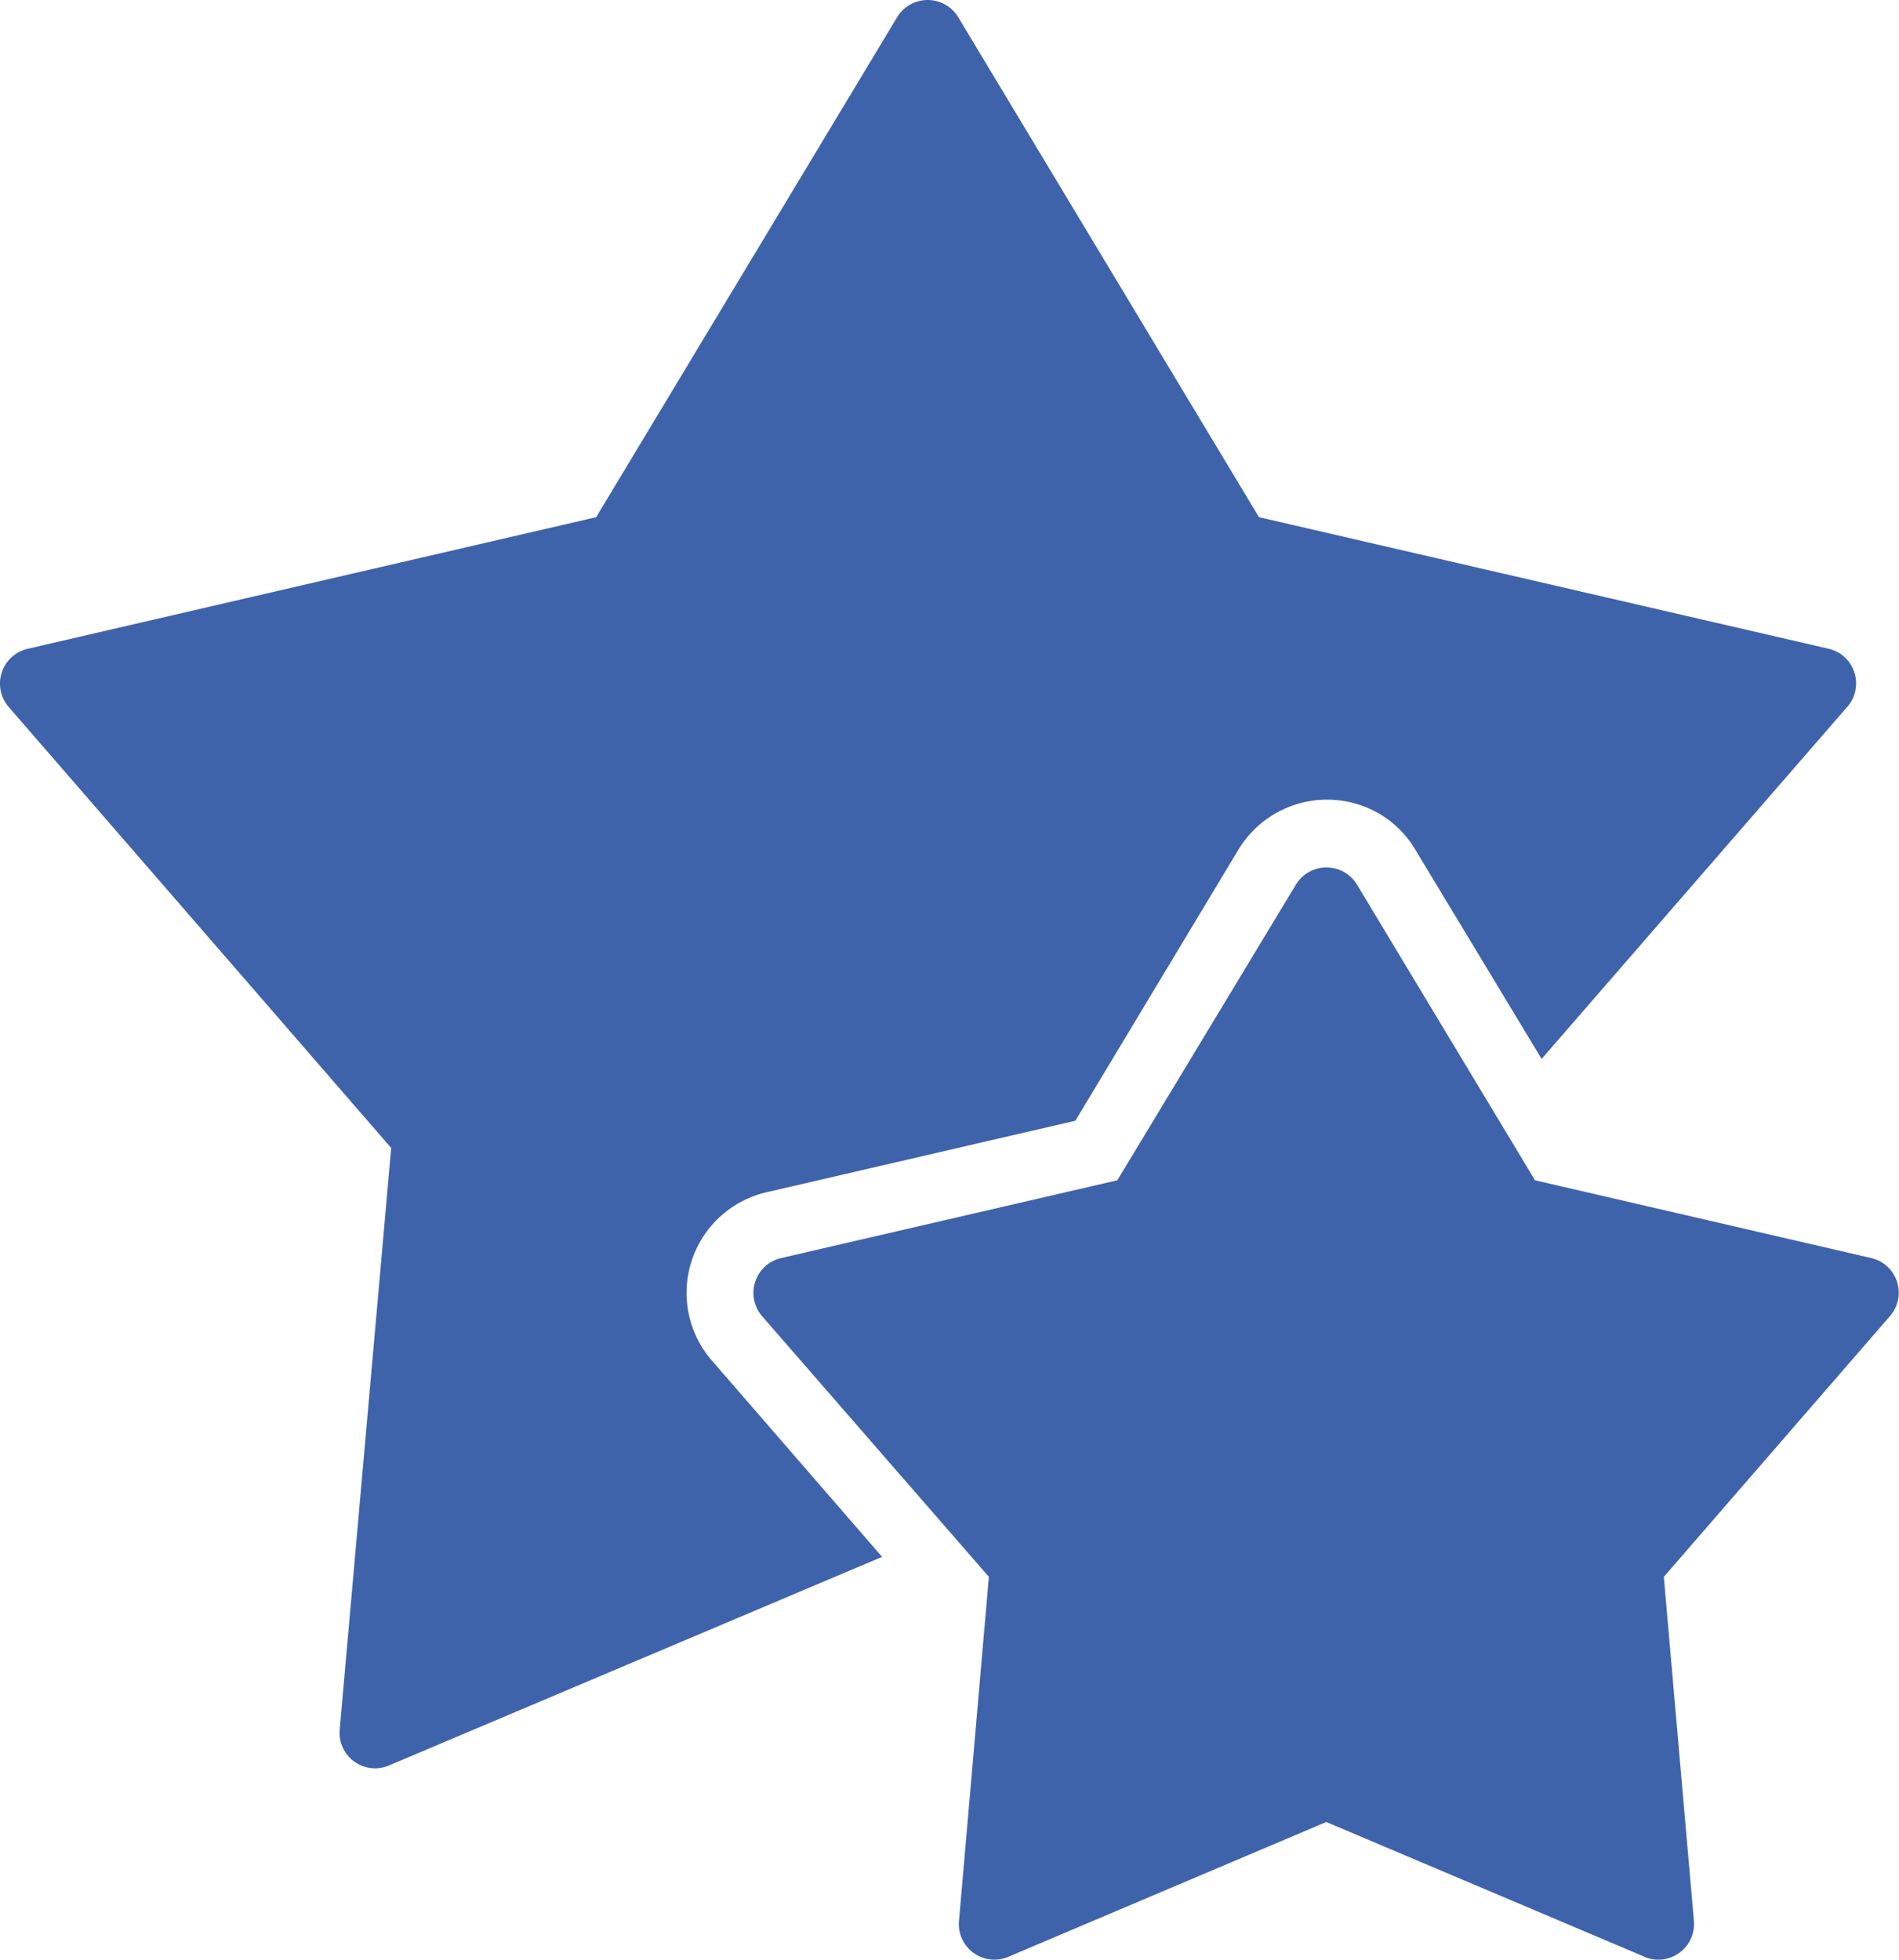 <svg id="stars" xmlns="http://www.w3.org/2000/svg" width="36.297" height="37.453" viewBox="0 0 36.297 37.453">
  <g id="Group_3945" data-name="Group 3945" transform="translate(0)">
    <g id="Group_3944" data-name="Group 3944">
      <path id="Path_4518" data-name="Path 4518" d="M41.02,12.567a.684.684,0,0,0-.312-.168L29.818,9.884,24.072.333a.683.683,0,0,0-1.173,0l-5.75,9.551L6.28,12.4a.683.683,0,0,0-.362,1.109l7.313,8.43-.984,11.114a.679.679,0,0,0,.944.687l9.423-3.986L19.359,26a1.973,1.973,0,0,1,1.049-3.215l5.9-1.366,3.118-5.183a1.981,1.981,0,0,1,2.7-.679,1.949,1.949,0,0,1,.683.687l2.411,3.994,5.822-6.706A.683.683,0,0,0,41.02,12.567Z" transform="translate(-5.754 0)" fill="#3f63ab"/>
    </g>
  </g>
  <g id="Group_3947" data-name="Group 3947" transform="translate(14.405 16.579)">
    <g id="Group_3946" data-name="Group 3946">
      <path id="Path_4519" data-name="Path 4519" d="M170.83,172.673a.683.683,0,0,0-.312-.168l-6.429-1.487-3.4-5.646a.683.683,0,0,0-1.173,0l-3.411,5.646-6.429,1.487a.683.683,0,0,0-.362,1.109l4.336,4.983-.571,6.574a.679.679,0,0,0,.944.687l6.076-2.576,6.027,2.552a.683.683,0,0,0,1-.663l-.575-6.574,4.3-4.958A.683.683,0,0,0,170.83,172.673Z" transform="translate(-149.154 -165.04)" fill="#3f63ab"/>
    </g>
  </g>
</svg>
